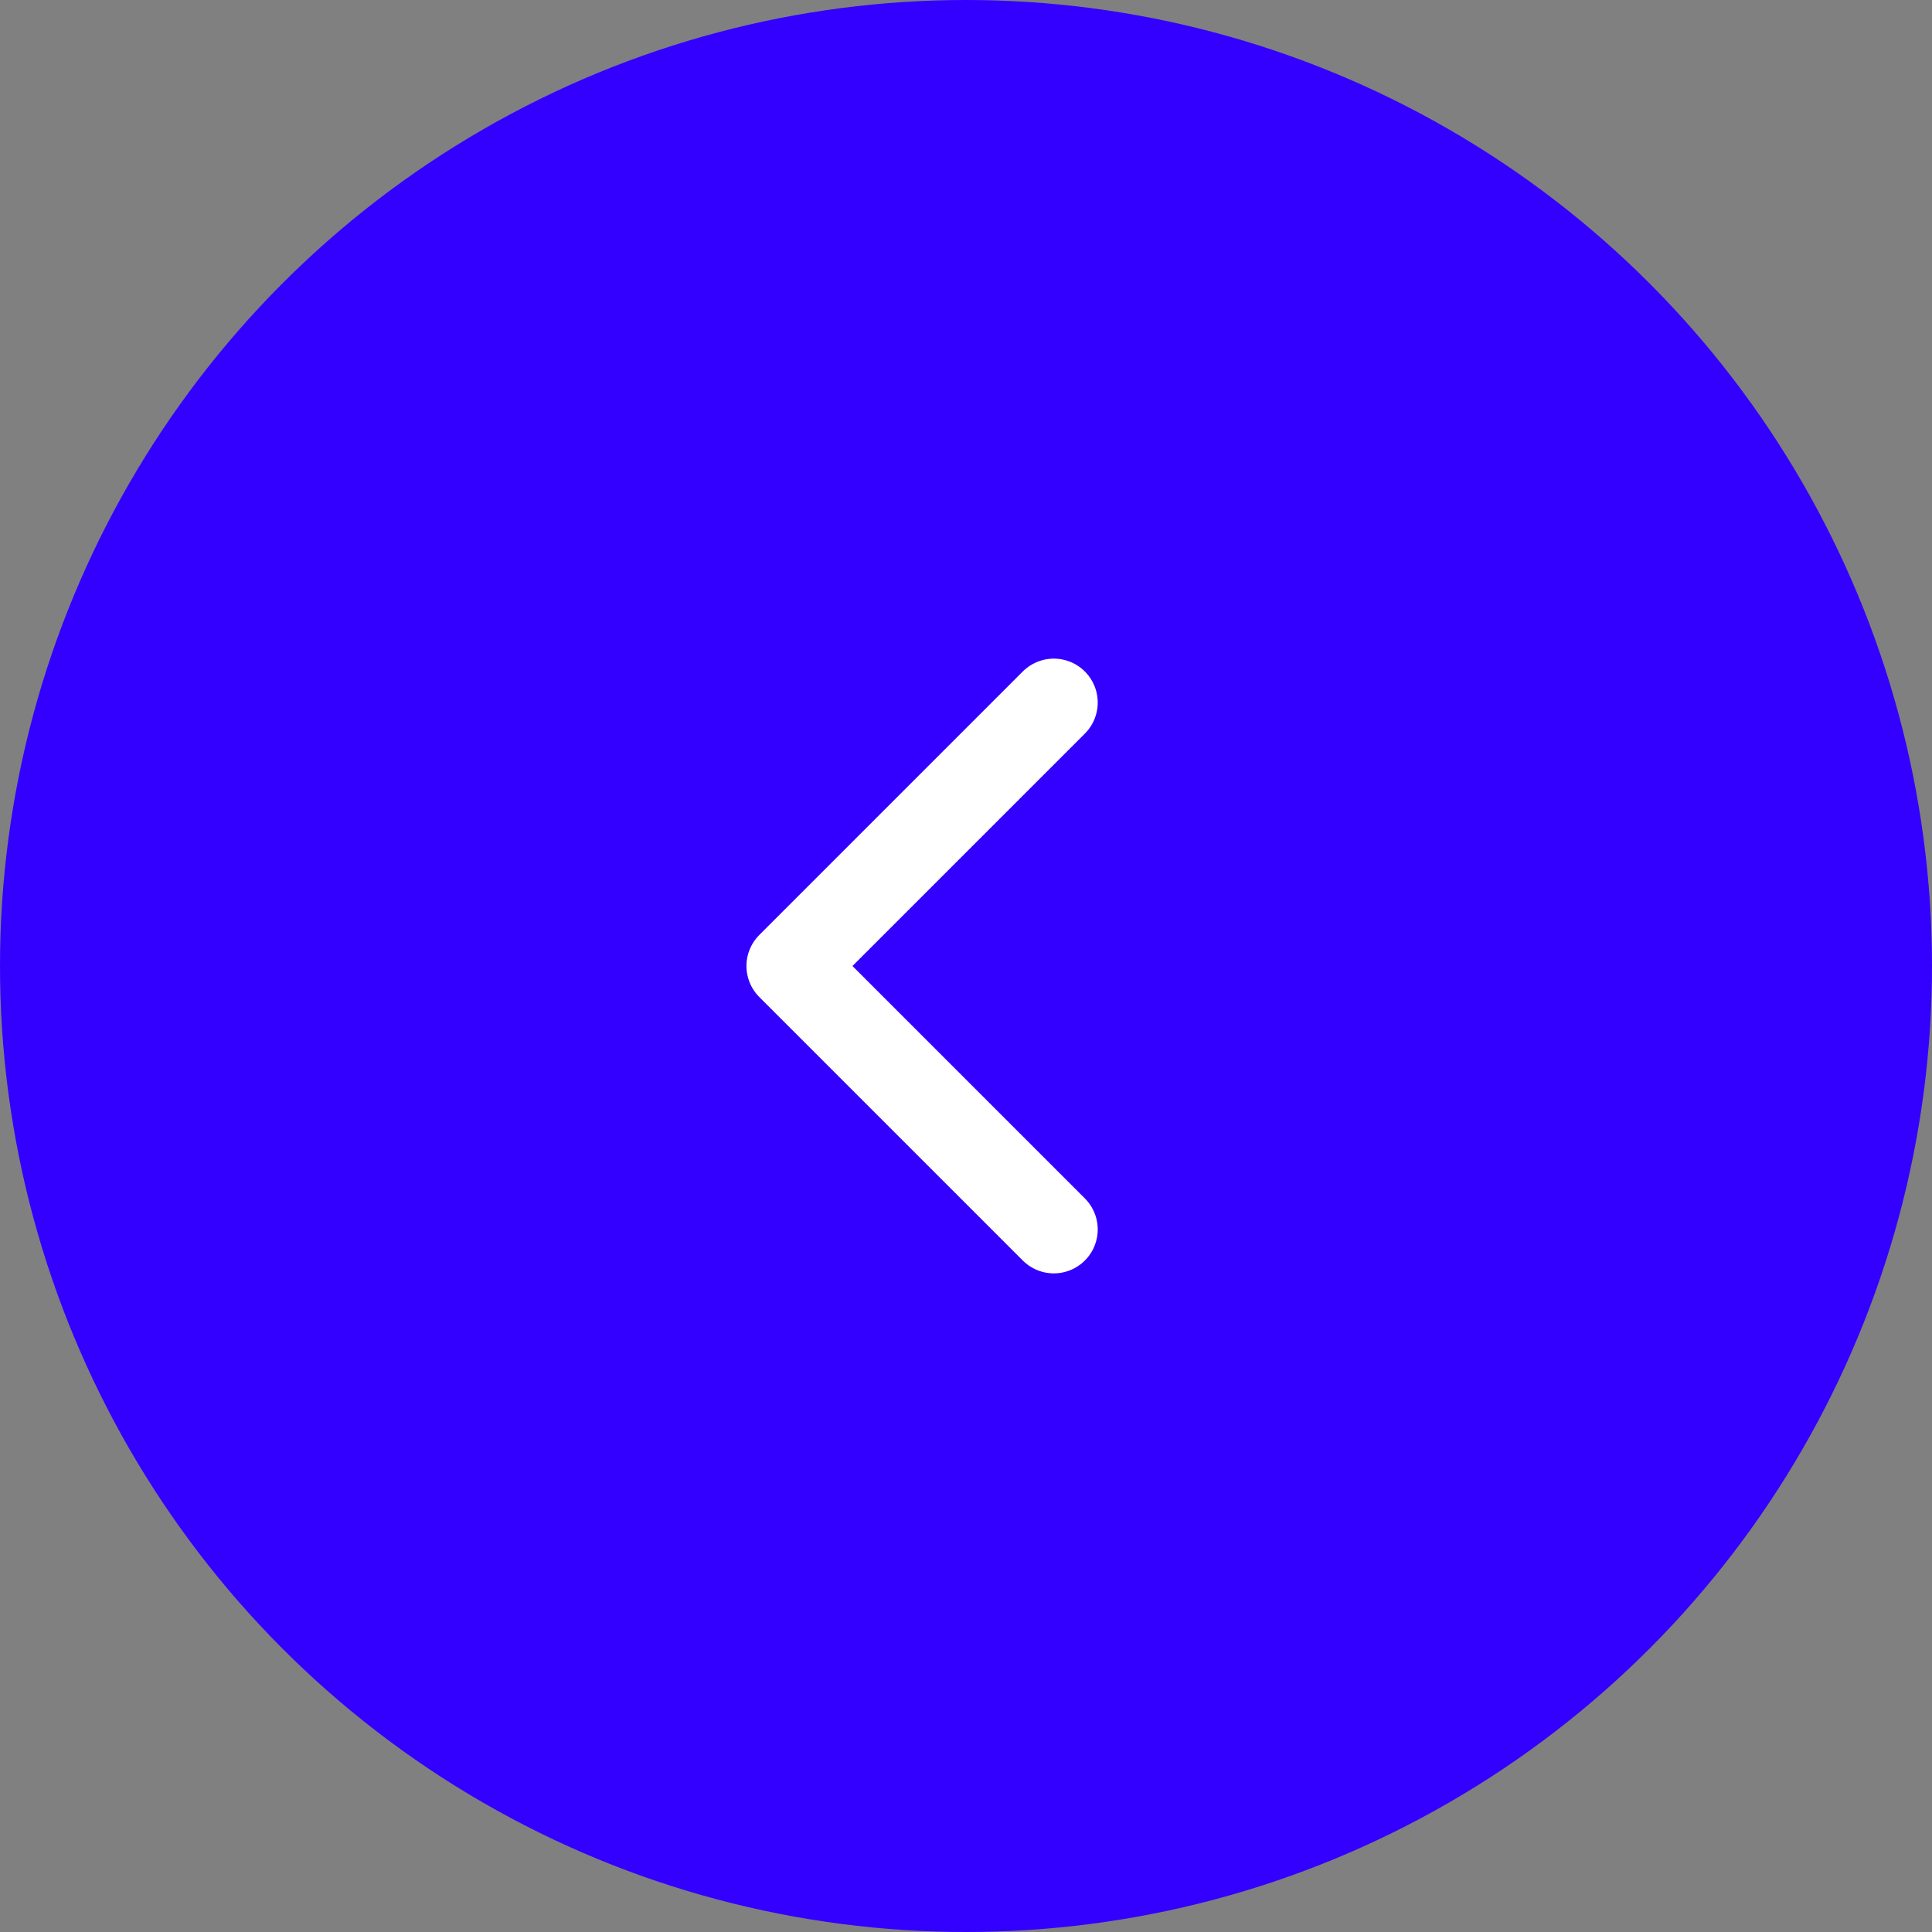 <svg width="44" height="44" viewBox="0 0 44 44" fill="none" xmlns="http://www.w3.org/2000/svg">
<rect x="0" y="0" width="44" height="44" fill="#808080" stroke="none"/>
<circle cx="22" cy="22" r="22" fill="#3300FF"/>
<path d="M24 28L18 22L24 16" stroke="white" stroke-width="2" stroke-linecap="round" stroke-linejoin="round"/>
</svg>
